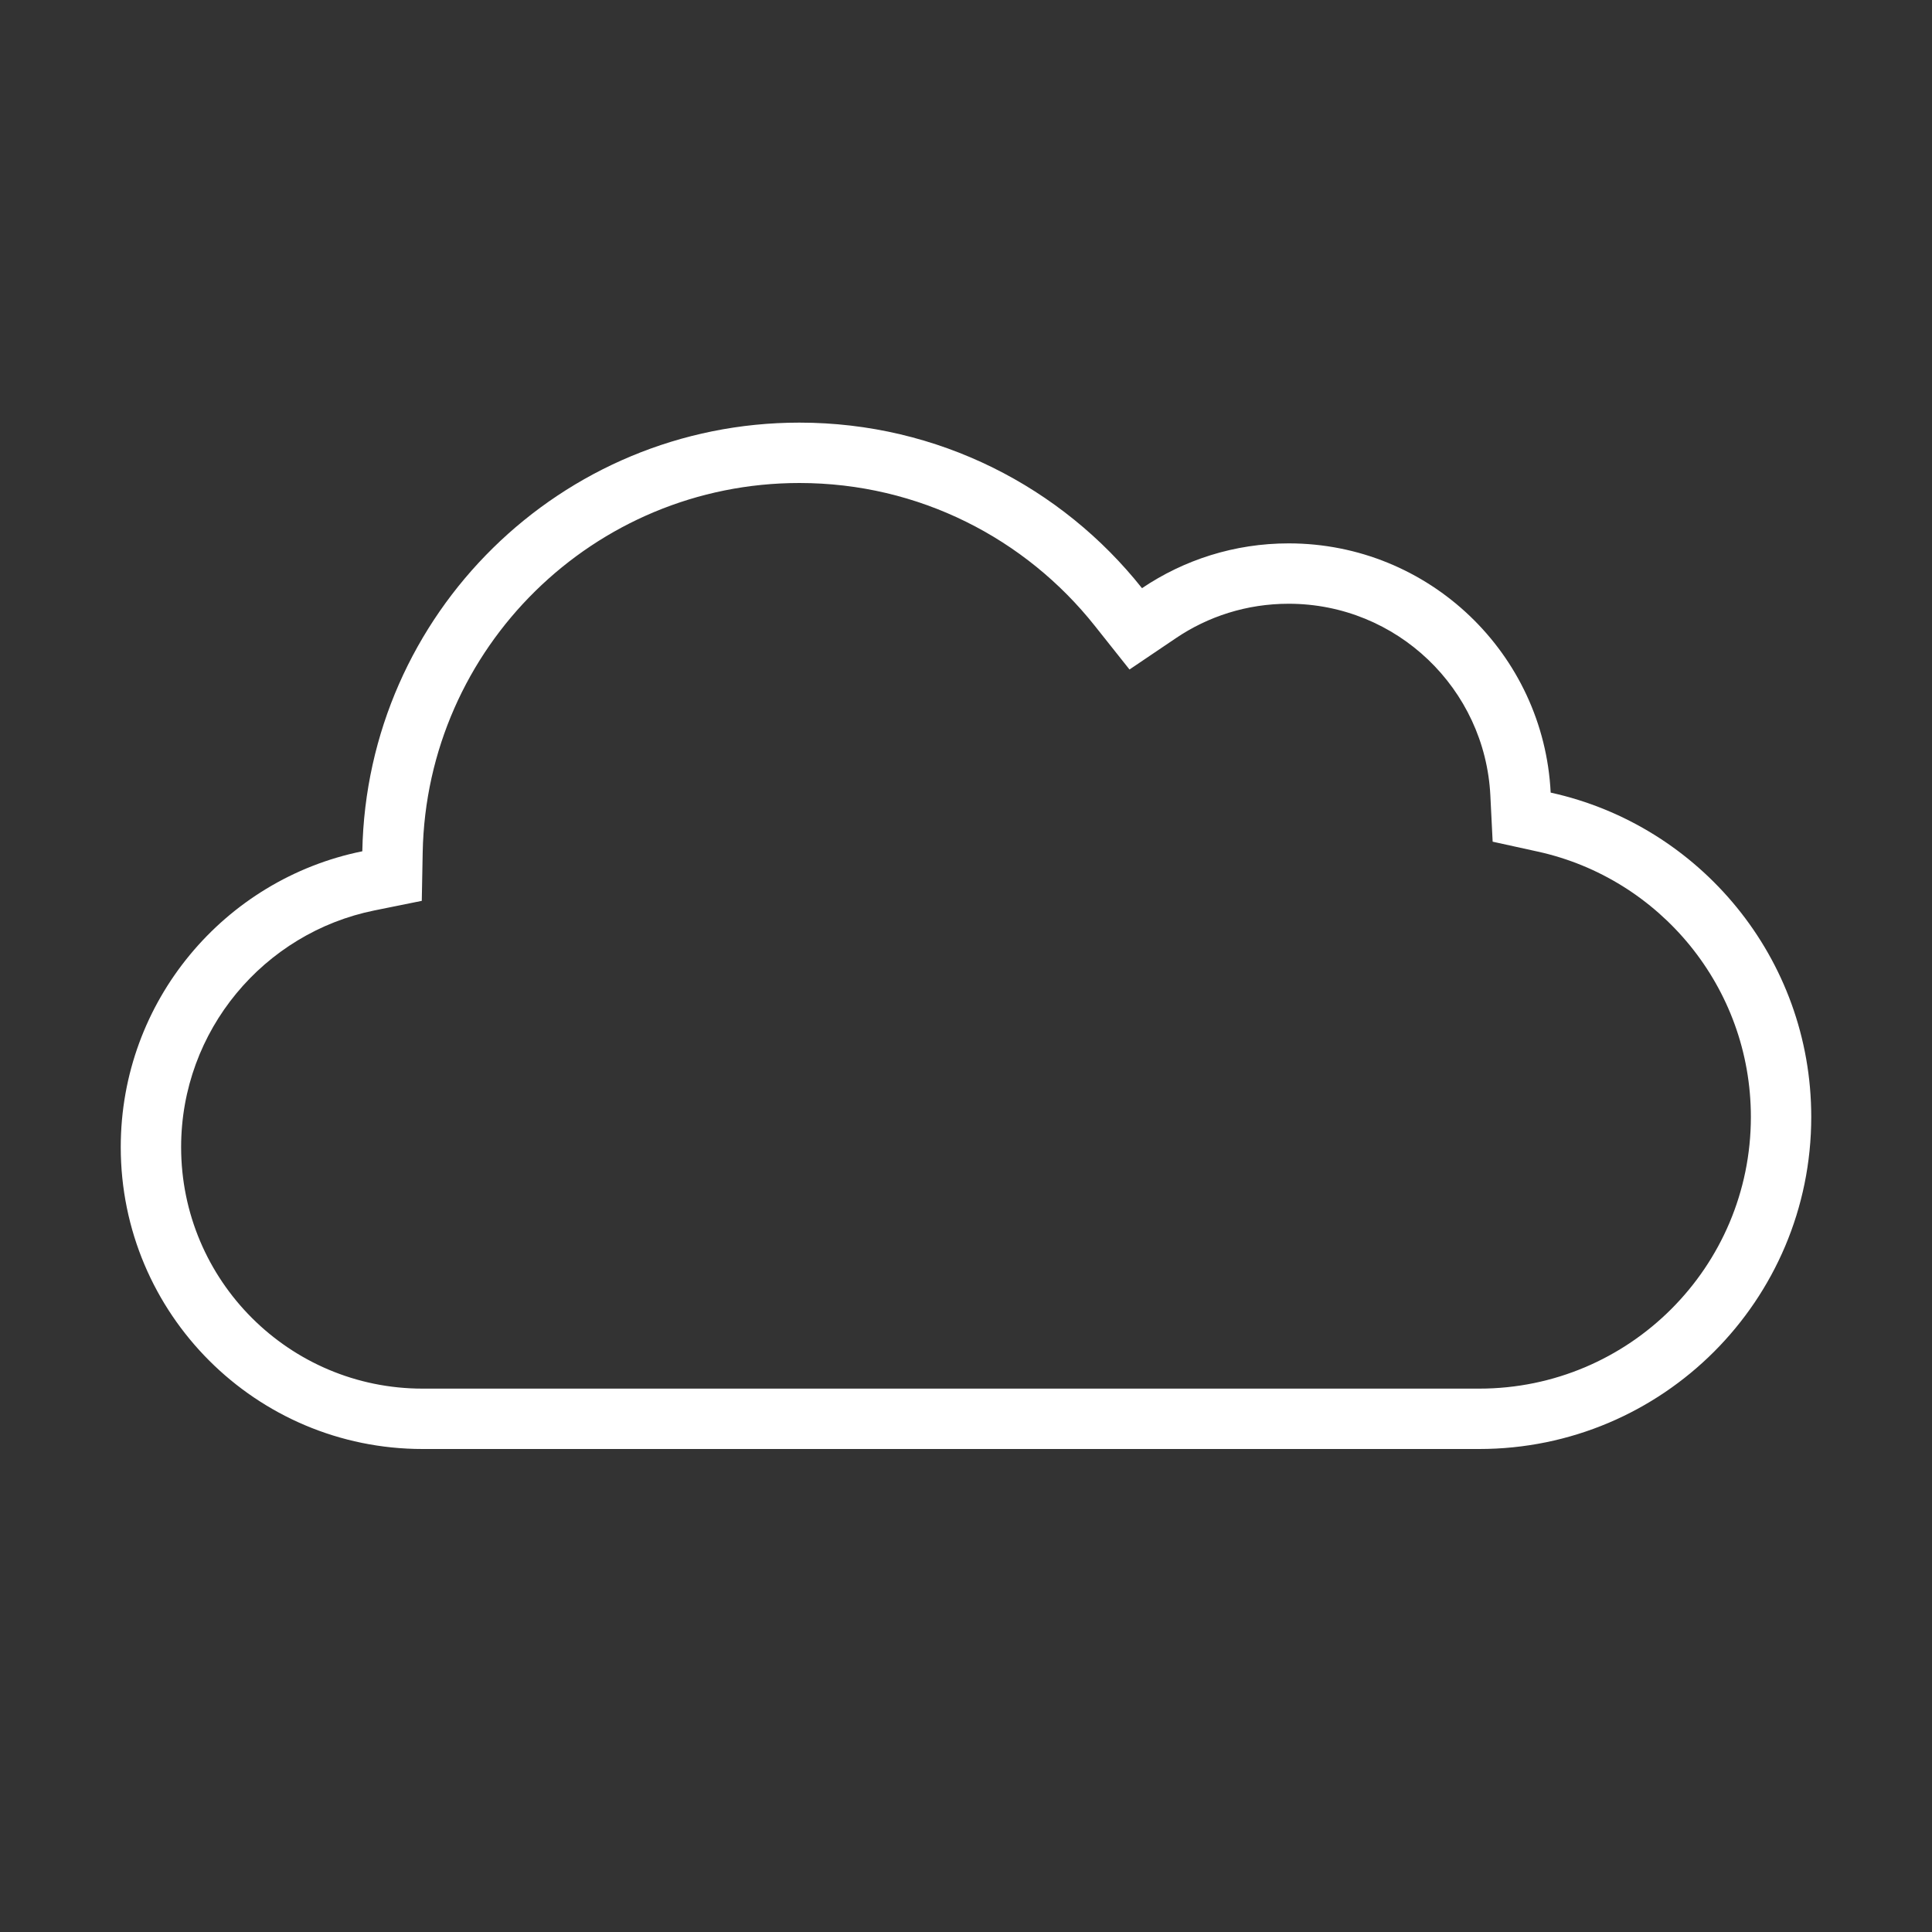 <!-- icon666.com - MILLIONS vector ICONS FREE --><svg fill="white" viewBox="0 0 32 32" xmlns="http://www.w3.org/2000/svg"><rect x="0" y="0" width="32" height="32" fill="#333333" stroke="none"/><path clip-rule="evenodd" d="m24.723 13.941-.038-.764c-.087-1.769-1.55-3.177-3.341-3.177-.694 0-1.336.21-1.869.571l-.767.518-.576-.725c-1.145-1.442-2.91-2.364-4.891-2.364-3.406 0-6.175 2.729-6.24 6.119l-.015.802-.786.159c-1.826.37-3.2 1.986-3.2 3.92 0 2.209 1.791 4 4 4h17.5c2.485 0 4.5-2.015 4.5-4.5 0-2.151-1.511-3.952-3.53-4.395zm.961-.813c2.468.542 4.316 2.741 4.316 5.372 0 3.038-2.462 5.5-5.5 5.5h-17.5c-2.761 0-5-2.239-5-5 0-2.419 1.718-4.438 4.001-4.9.075-3.934 3.288-7.1 7.24-7.1 2.299 0 4.348 1.071 5.674 2.742.694-.468 1.529-.742 2.429-.742 2.327 0 4.226 1.829 4.34 4.128z" fill="white" fill-rule="evenodd"></path></svg>